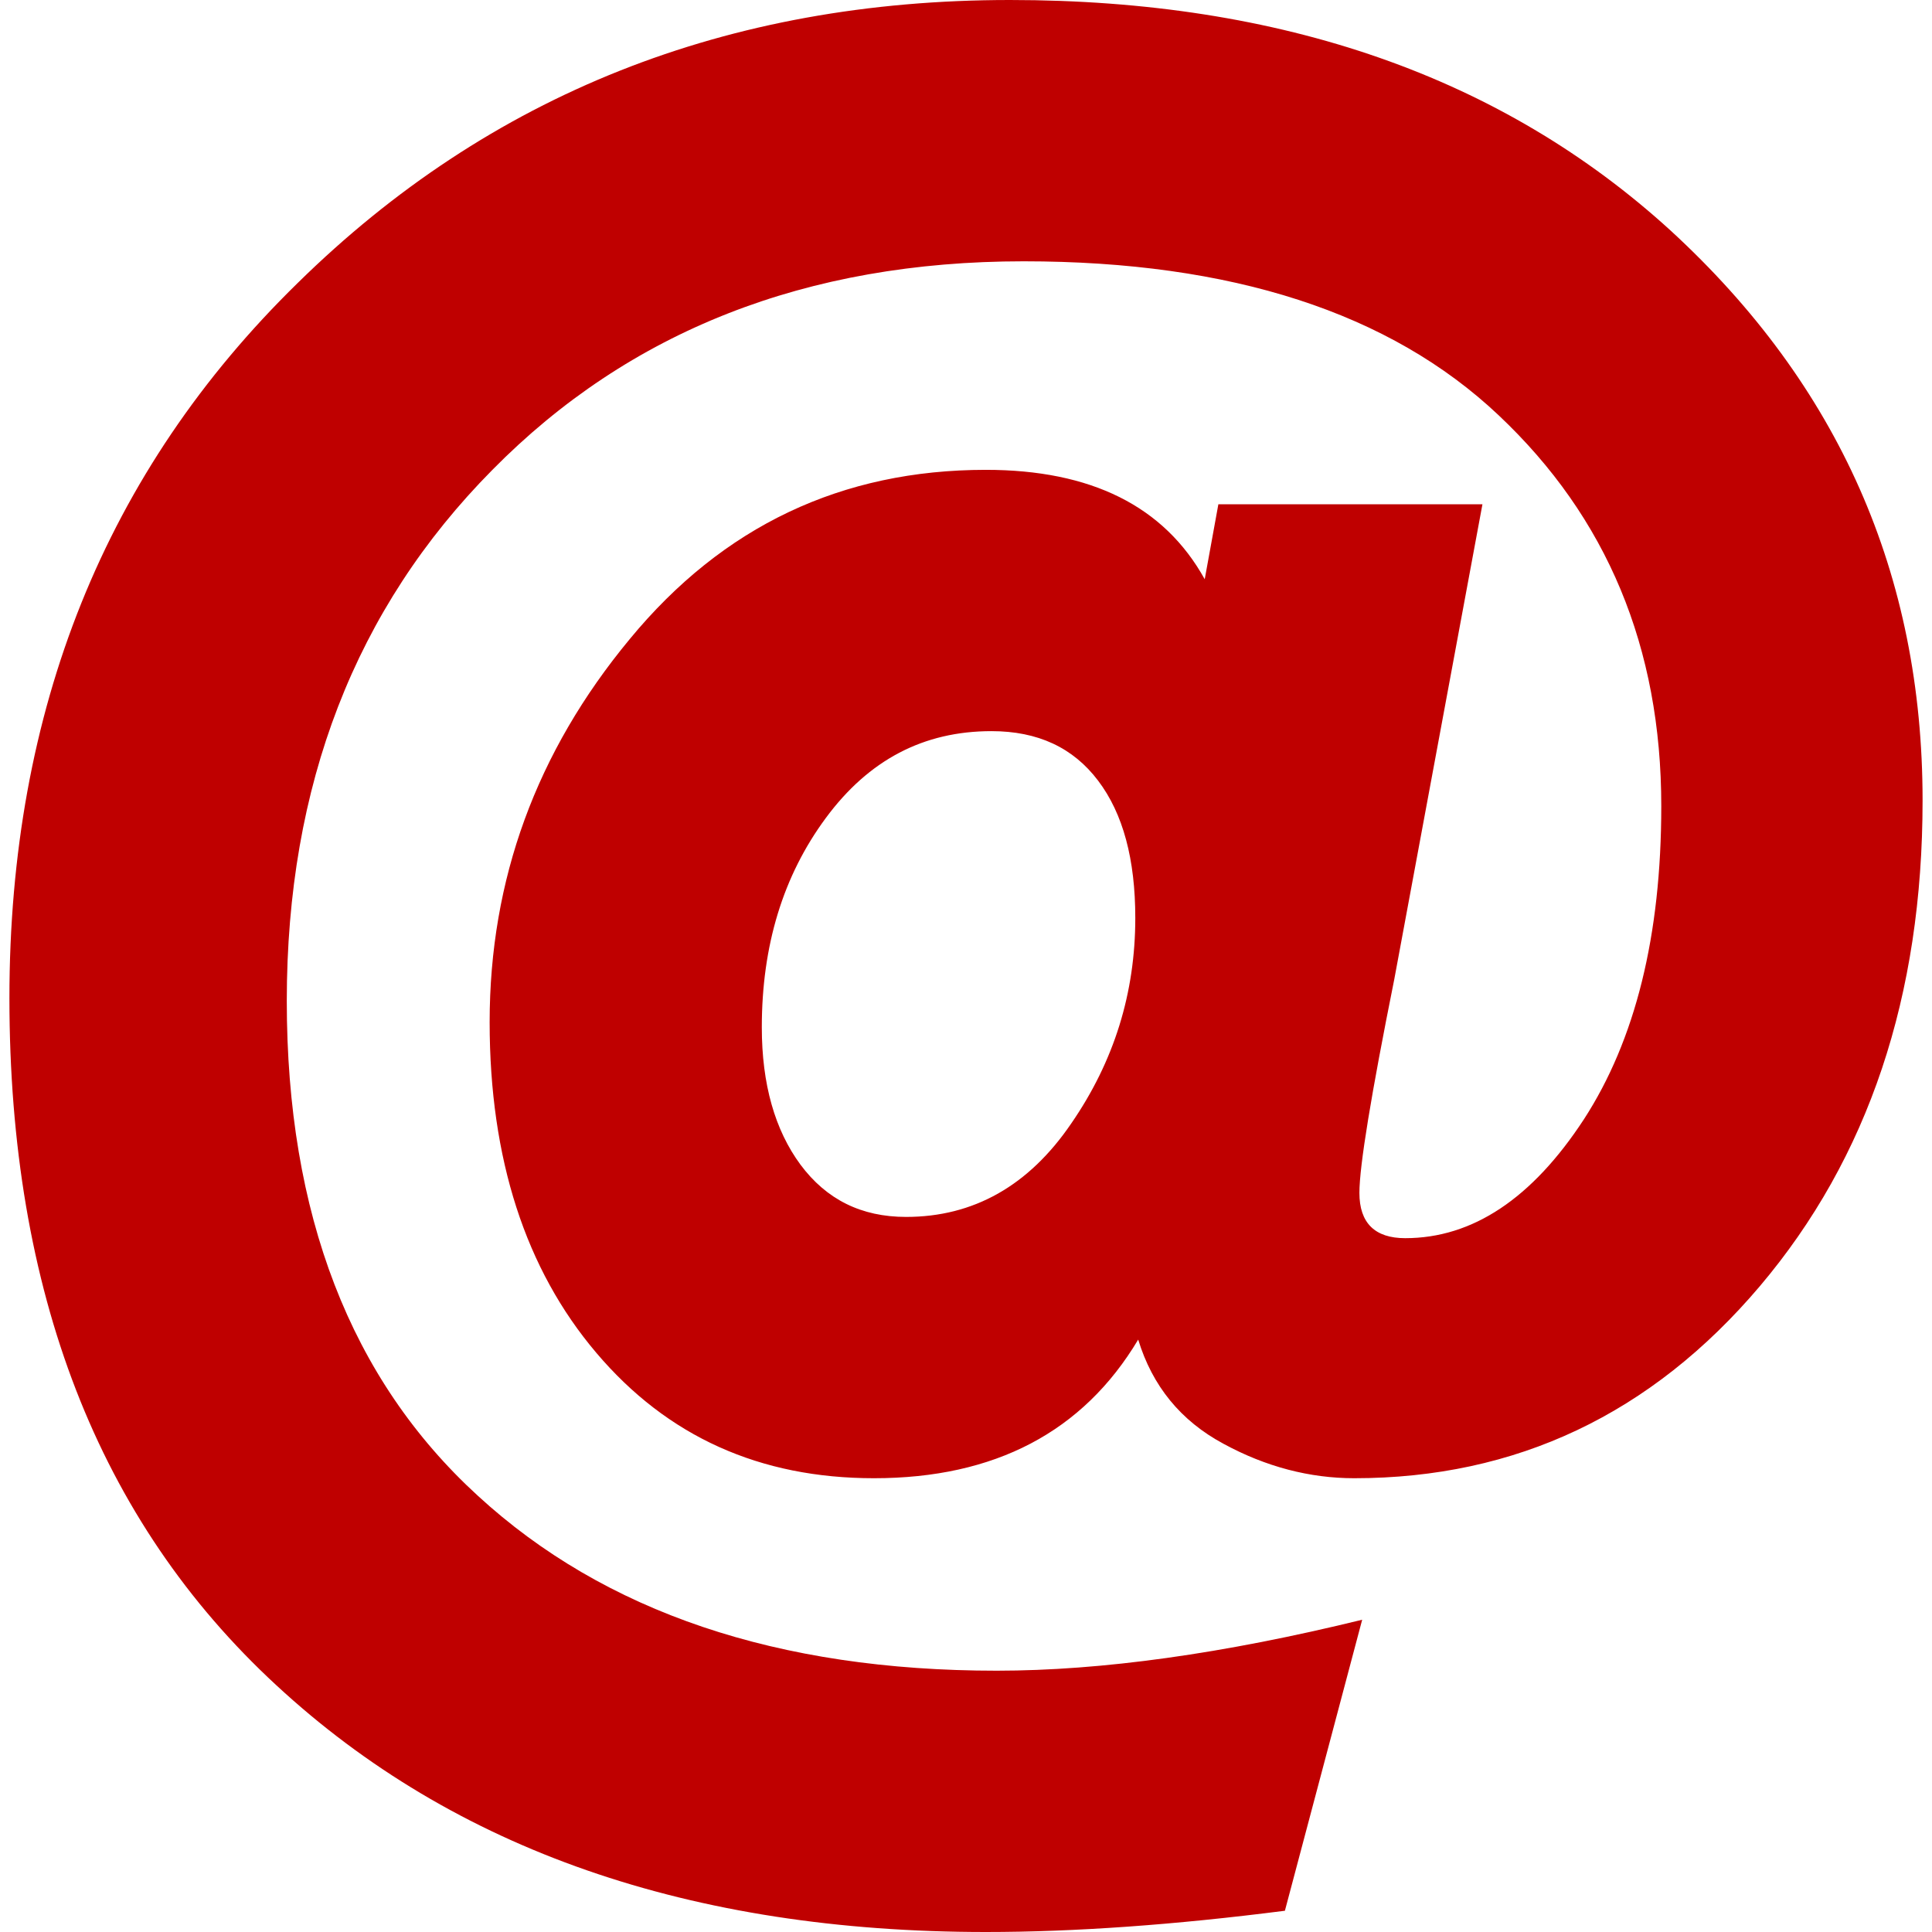
<svg xmlns="http://www.w3.org/2000/svg" xmlns:xlink="http://www.w3.org/1999/xlink" width="16px" height="16px" viewBox="0 0 16 16" version="1.1">
<g id="surface1">
<path style=" stroke:none;fill-rule:evenodd;fill:#bf0000;fill-opacity:1;" d="M 8.164 16 C 5.719 16 3.762 15.32 2.289 13.957 C 0.812 12.594 0.078 10.695 0.078 8.266 C 0.078 5.879 0.871 3.902 2.465 2.344 C 4.055 0.781 6.023 0 8.363 0 C 10.617 0 12.441 0.637 13.836 1.91 C 15.227 3.188 15.922 4.758 15.922 6.629 C 15.922 8.25 15.473 9.59 14.574 10.652 C 13.676 11.711 12.555 12.242 11.215 12.242 C 10.848 12.242 10.484 12.148 10.133 11.957 C 9.777 11.766 9.543 11.477 9.426 11.094 C 8.969 11.859 8.238 12.242 7.238 12.242 C 6.293 12.242 5.527 11.898 4.938 11.203 C 4.352 10.512 4.055 9.598 4.055 8.465 C 4.055 7.285 4.441 6.227 5.215 5.293 C 5.988 4.355 6.973 3.891 8.164 3.891 C 9.035 3.891 9.641 4.191 9.977 4.797 L 10.09 4.176 L 12.277 4.176 L 11.547 8.109 C 11.355 9.066 11.258 9.656 11.258 9.879 C 11.258 10.129 11.387 10.254 11.637 10.254 C 12.195 10.254 12.688 9.926 13.117 9.27 C 13.543 8.613 13.758 7.75 13.758 6.676 C 13.758 5.363 13.309 4.285 12.41 3.438 C 11.512 2.59 10.199 2.164 8.477 2.164 C 6.676 2.164 5.211 2.742 4.078 3.891 C 2.941 5.039 2.375 6.504 2.375 8.289 C 2.375 10.055 2.902 11.422 3.957 12.387 C 5.008 13.352 6.441 13.836 8.254 13.836 C 9.125 13.836 10.133 13.695 11.281 13.414 L 10.641 15.824 C 9.727 15.941 8.902 16 8.164 16 Z M 7.504 10.078 C 8.062 10.078 8.52 9.82 8.871 9.305 C 9.227 8.789 9.402 8.223 9.402 7.602 C 9.402 7.117 9.301 6.738 9.094 6.465 C 8.887 6.191 8.594 6.055 8.211 6.055 C 7.648 6.055 7.195 6.293 6.84 6.773 C 6.484 7.254 6.309 7.832 6.309 8.508 C 6.309 8.98 6.418 9.359 6.629 9.645 C 6.844 9.934 7.133 10.078 7.504 10.078 Z M 7.504 10.078 "/>
</g>
</svg>
